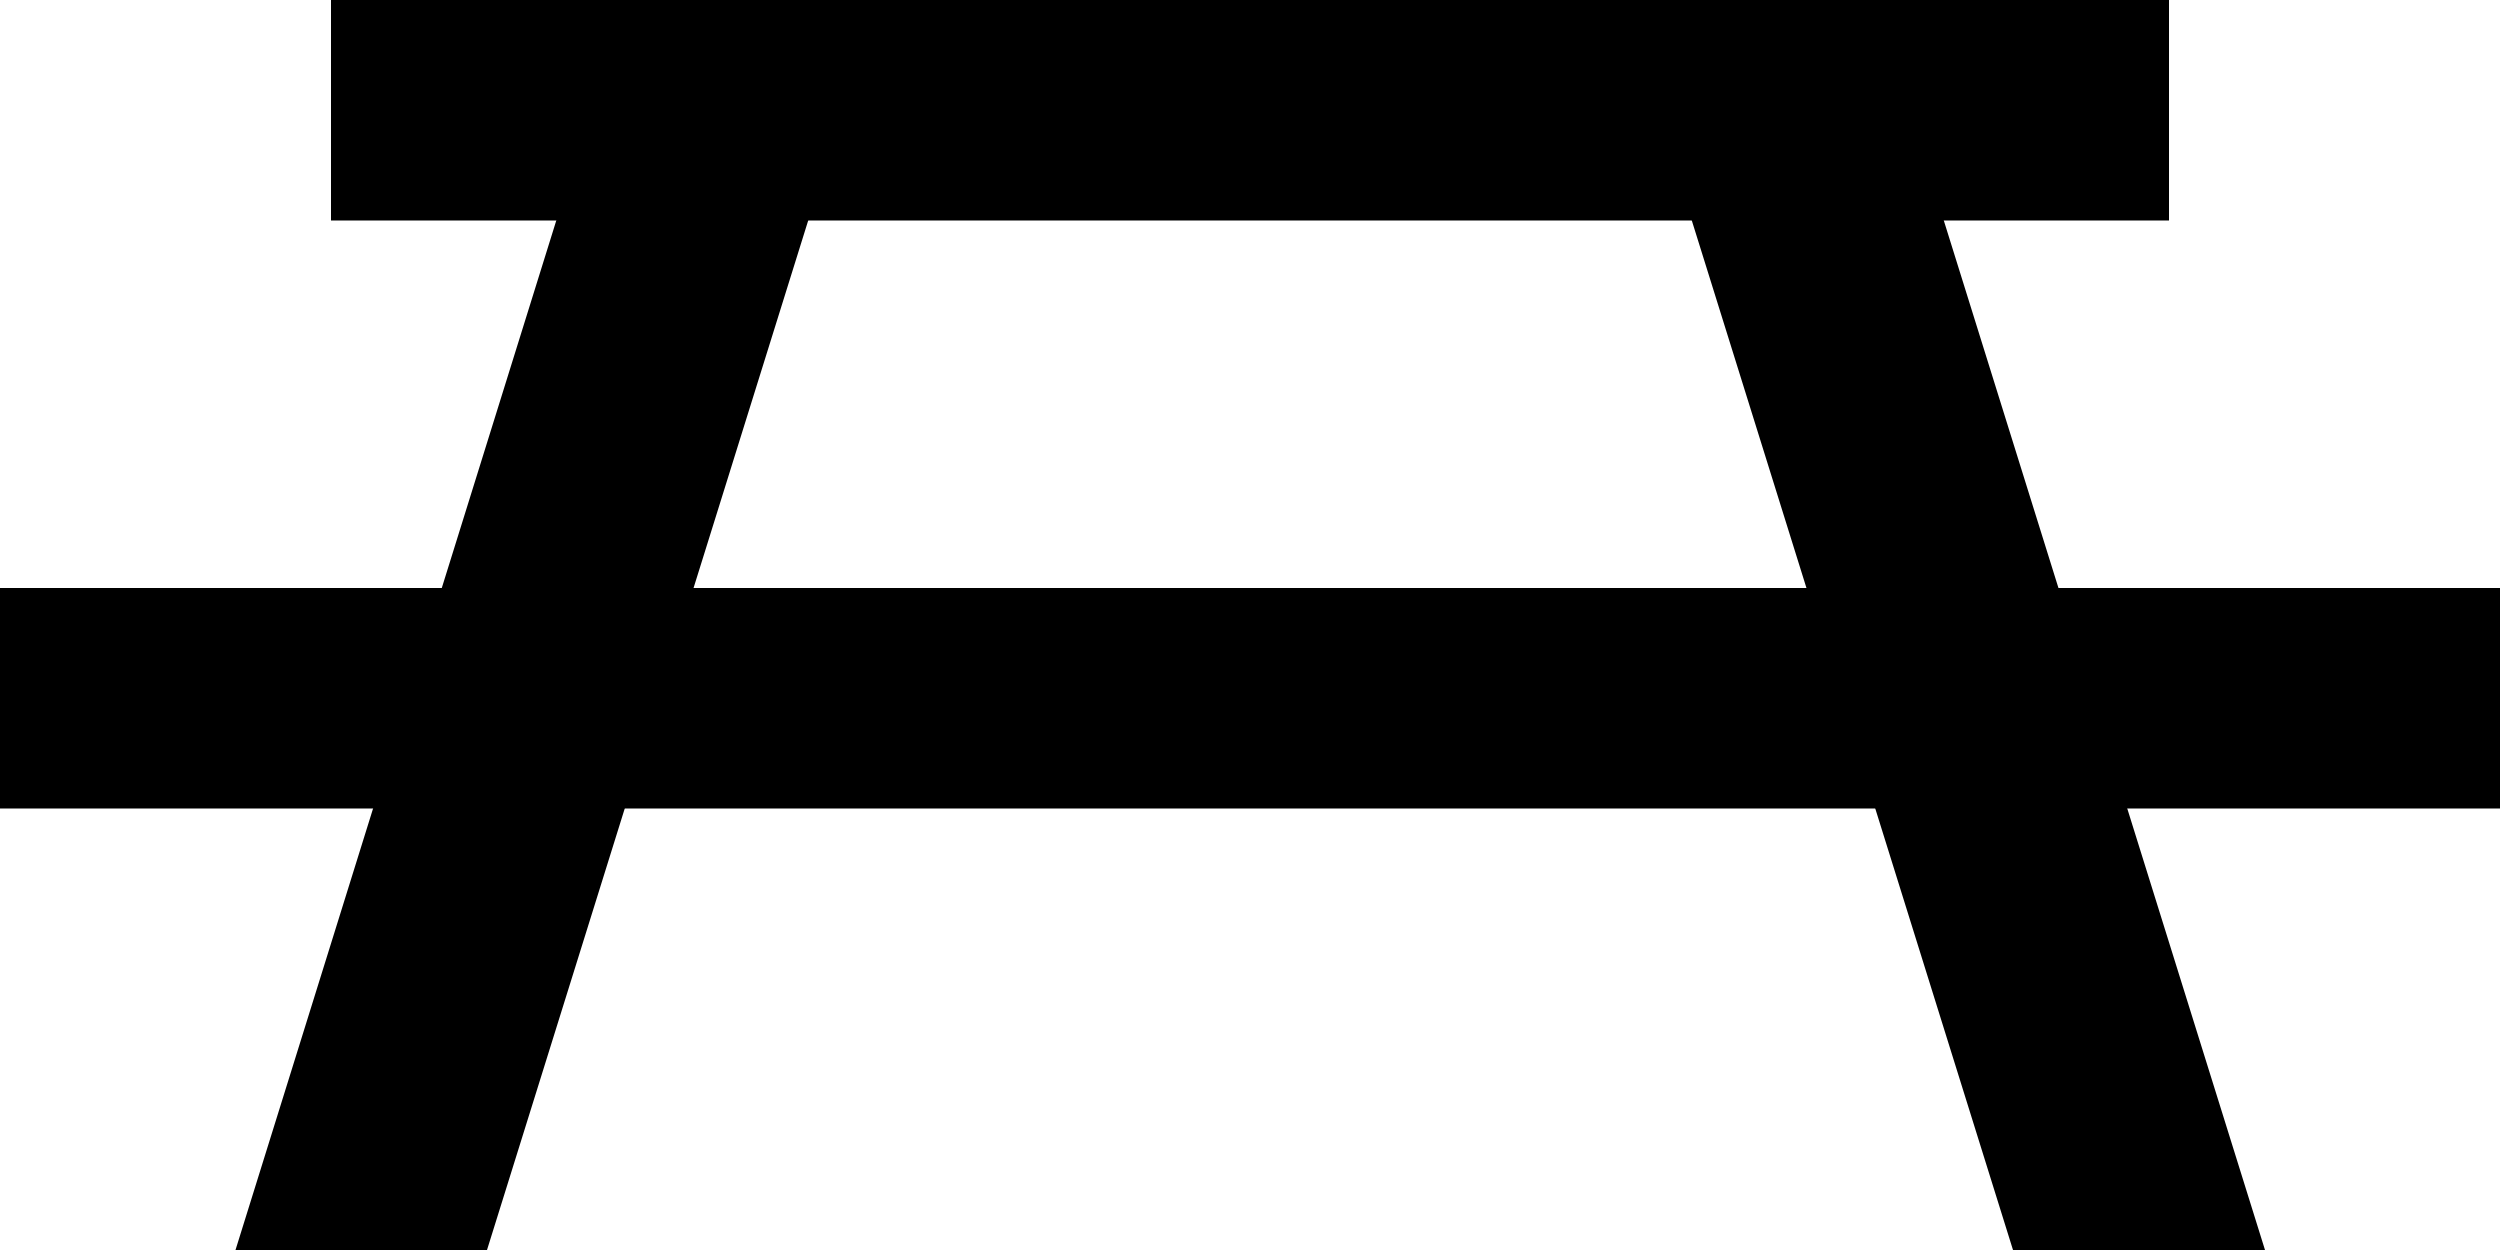 <svg id="Layer_1" data-name="Layer 1" xmlns="http://www.w3.org/2000/svg" viewBox="0 0 50 25"><title>icon_picnic-table</title><rect x="6.62" width="36.76" height="4.41"/><rect y="11.76" width="50" height="4.41"/><polygon points="40.26 25 32.46 0 37.5 0 45.3 25 40.26 25"/><polygon points="9.74 25 17.54 0 12.5 0 4.71 25 9.74 25"/></svg>